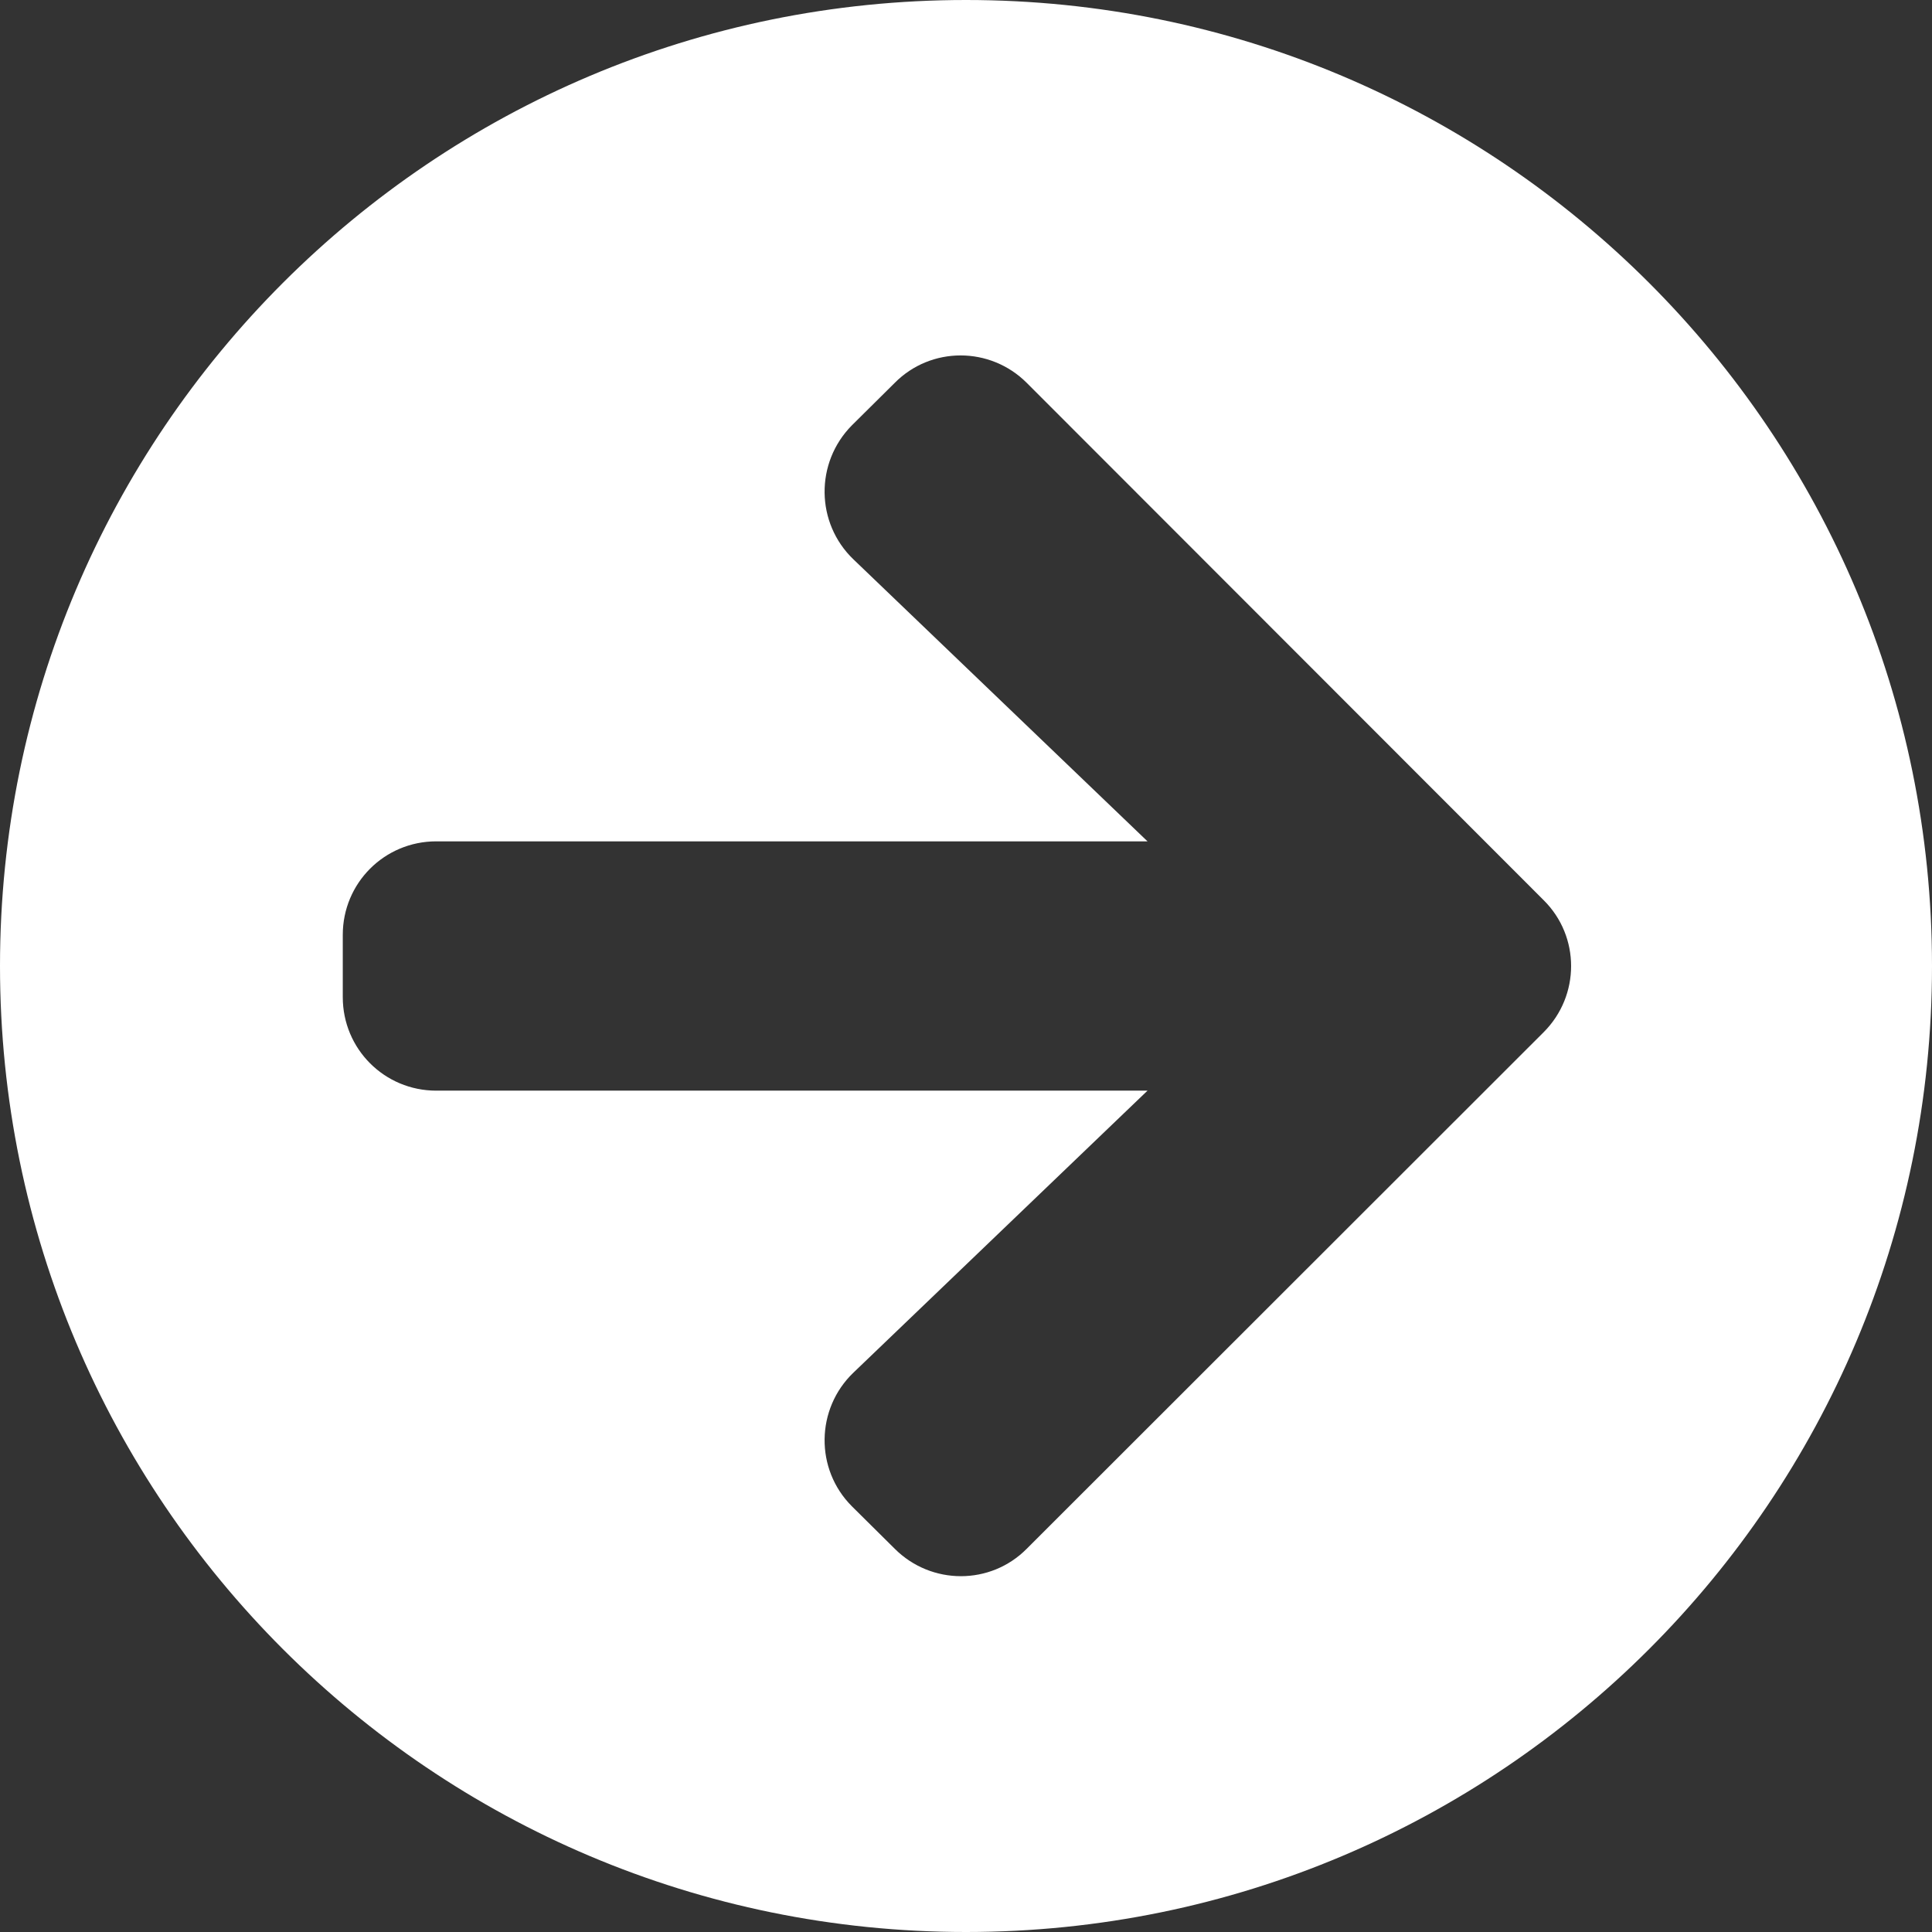 <svg width="81" height="81" viewBox="0 0 81 81" fill="none" xmlns="http://www.w3.org/2000/svg">
<rect x="0" y="0" width="81" height="81" fill="#333333" stroke="none"/>
<path d="M40.5 0C62.873 0 81 18.127 81 40.5C81 62.873 62.873 81 40.5 81C18.127 81 0 62.873 0 40.5C0 18.127 18.127 0 40.5 0ZM35.78 23.451L48.11 35.274H18.29C16.118 35.274 14.371 37.022 14.371 39.194V41.806C14.371 43.978 16.118 45.726 18.29 45.726H48.11L35.78 57.549C34.196 59.068 34.164 61.599 35.715 63.151L37.511 64.931C39.047 66.466 41.529 66.466 43.048 64.931L64.718 43.276C66.253 41.741 66.253 39.259 64.718 37.74L43.048 16.053C41.513 14.518 39.03 14.518 37.511 16.053L35.715 17.833C34.164 19.401 34.196 21.932 35.78 23.451Z" fill="white"/>
</svg>

